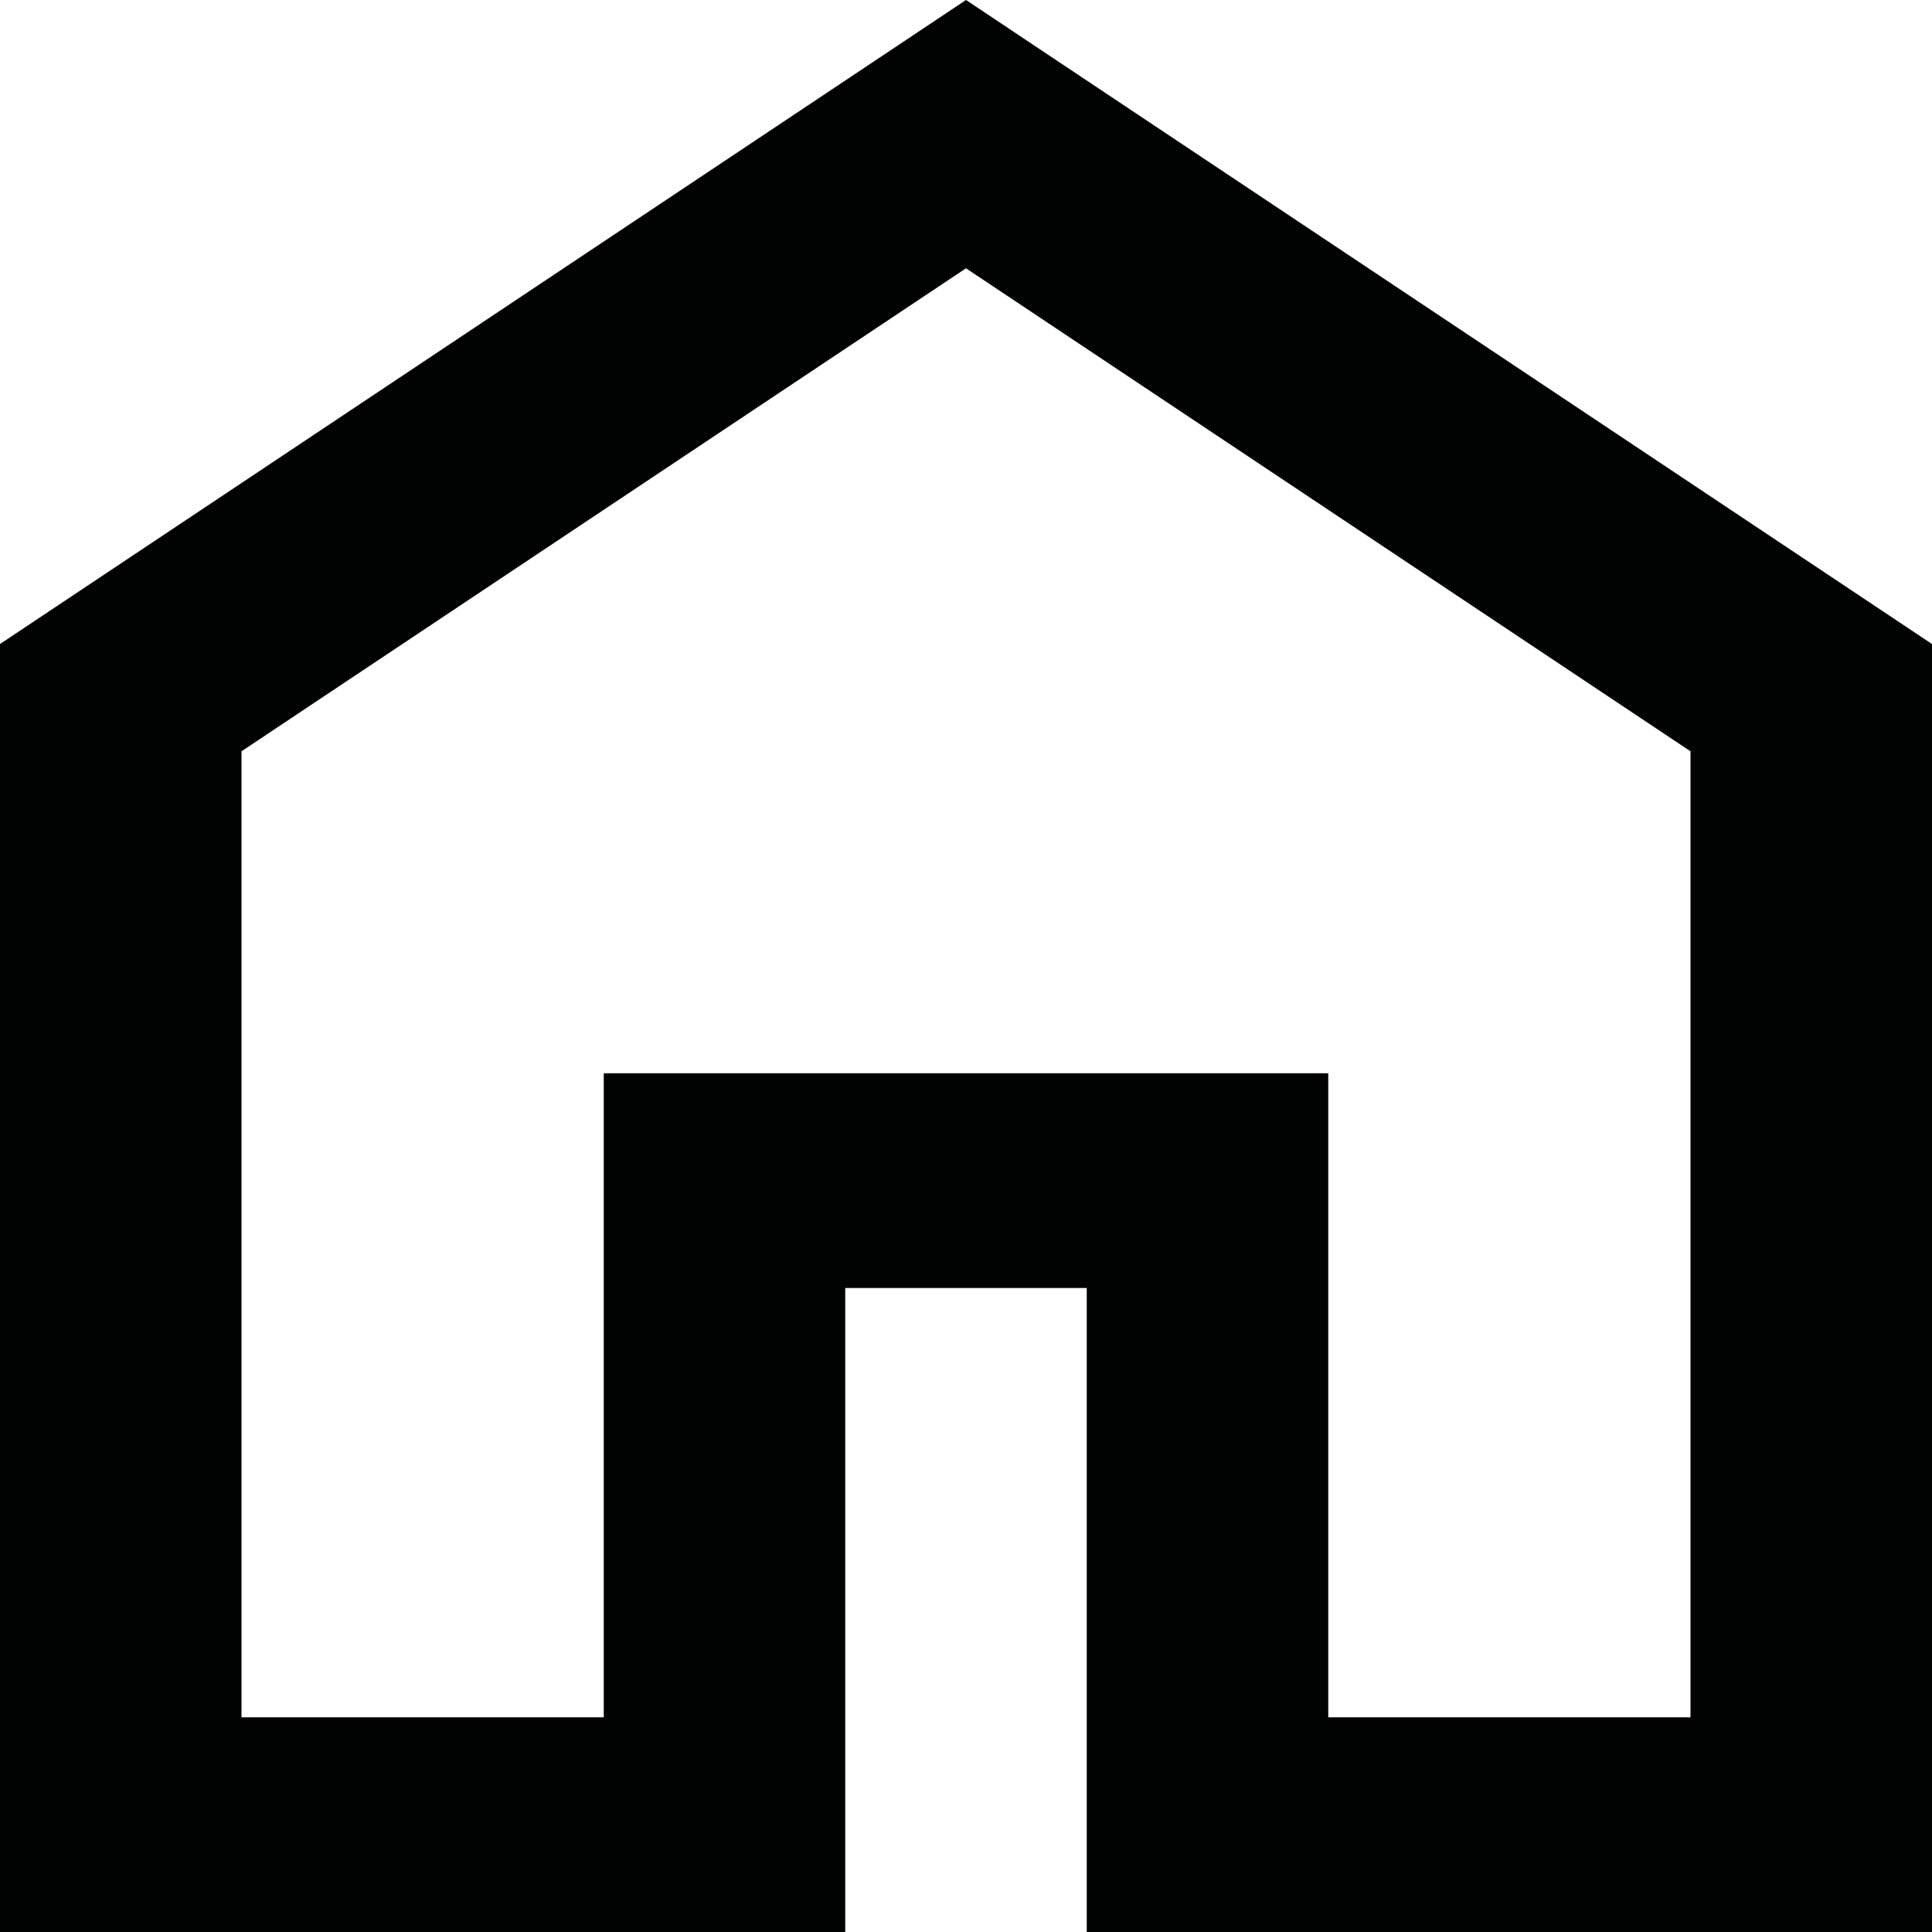 <svg xmlns="http://www.w3.org/2000/svg" width="32" height="32" viewBox="0 0 32 32">
  <path id="home_FILL0_wght400_GRAD0_opsz24" d="M164-811.556h6v-10.667h12v10.667h6v-16l-12-8-12,8ZM160-808v-21.333L176-840l16,10.667V-808H178v-10.667h-4V-808ZM176-823.556Z" transform="translate(-160 840)" fill="#010202"/>
</svg>
